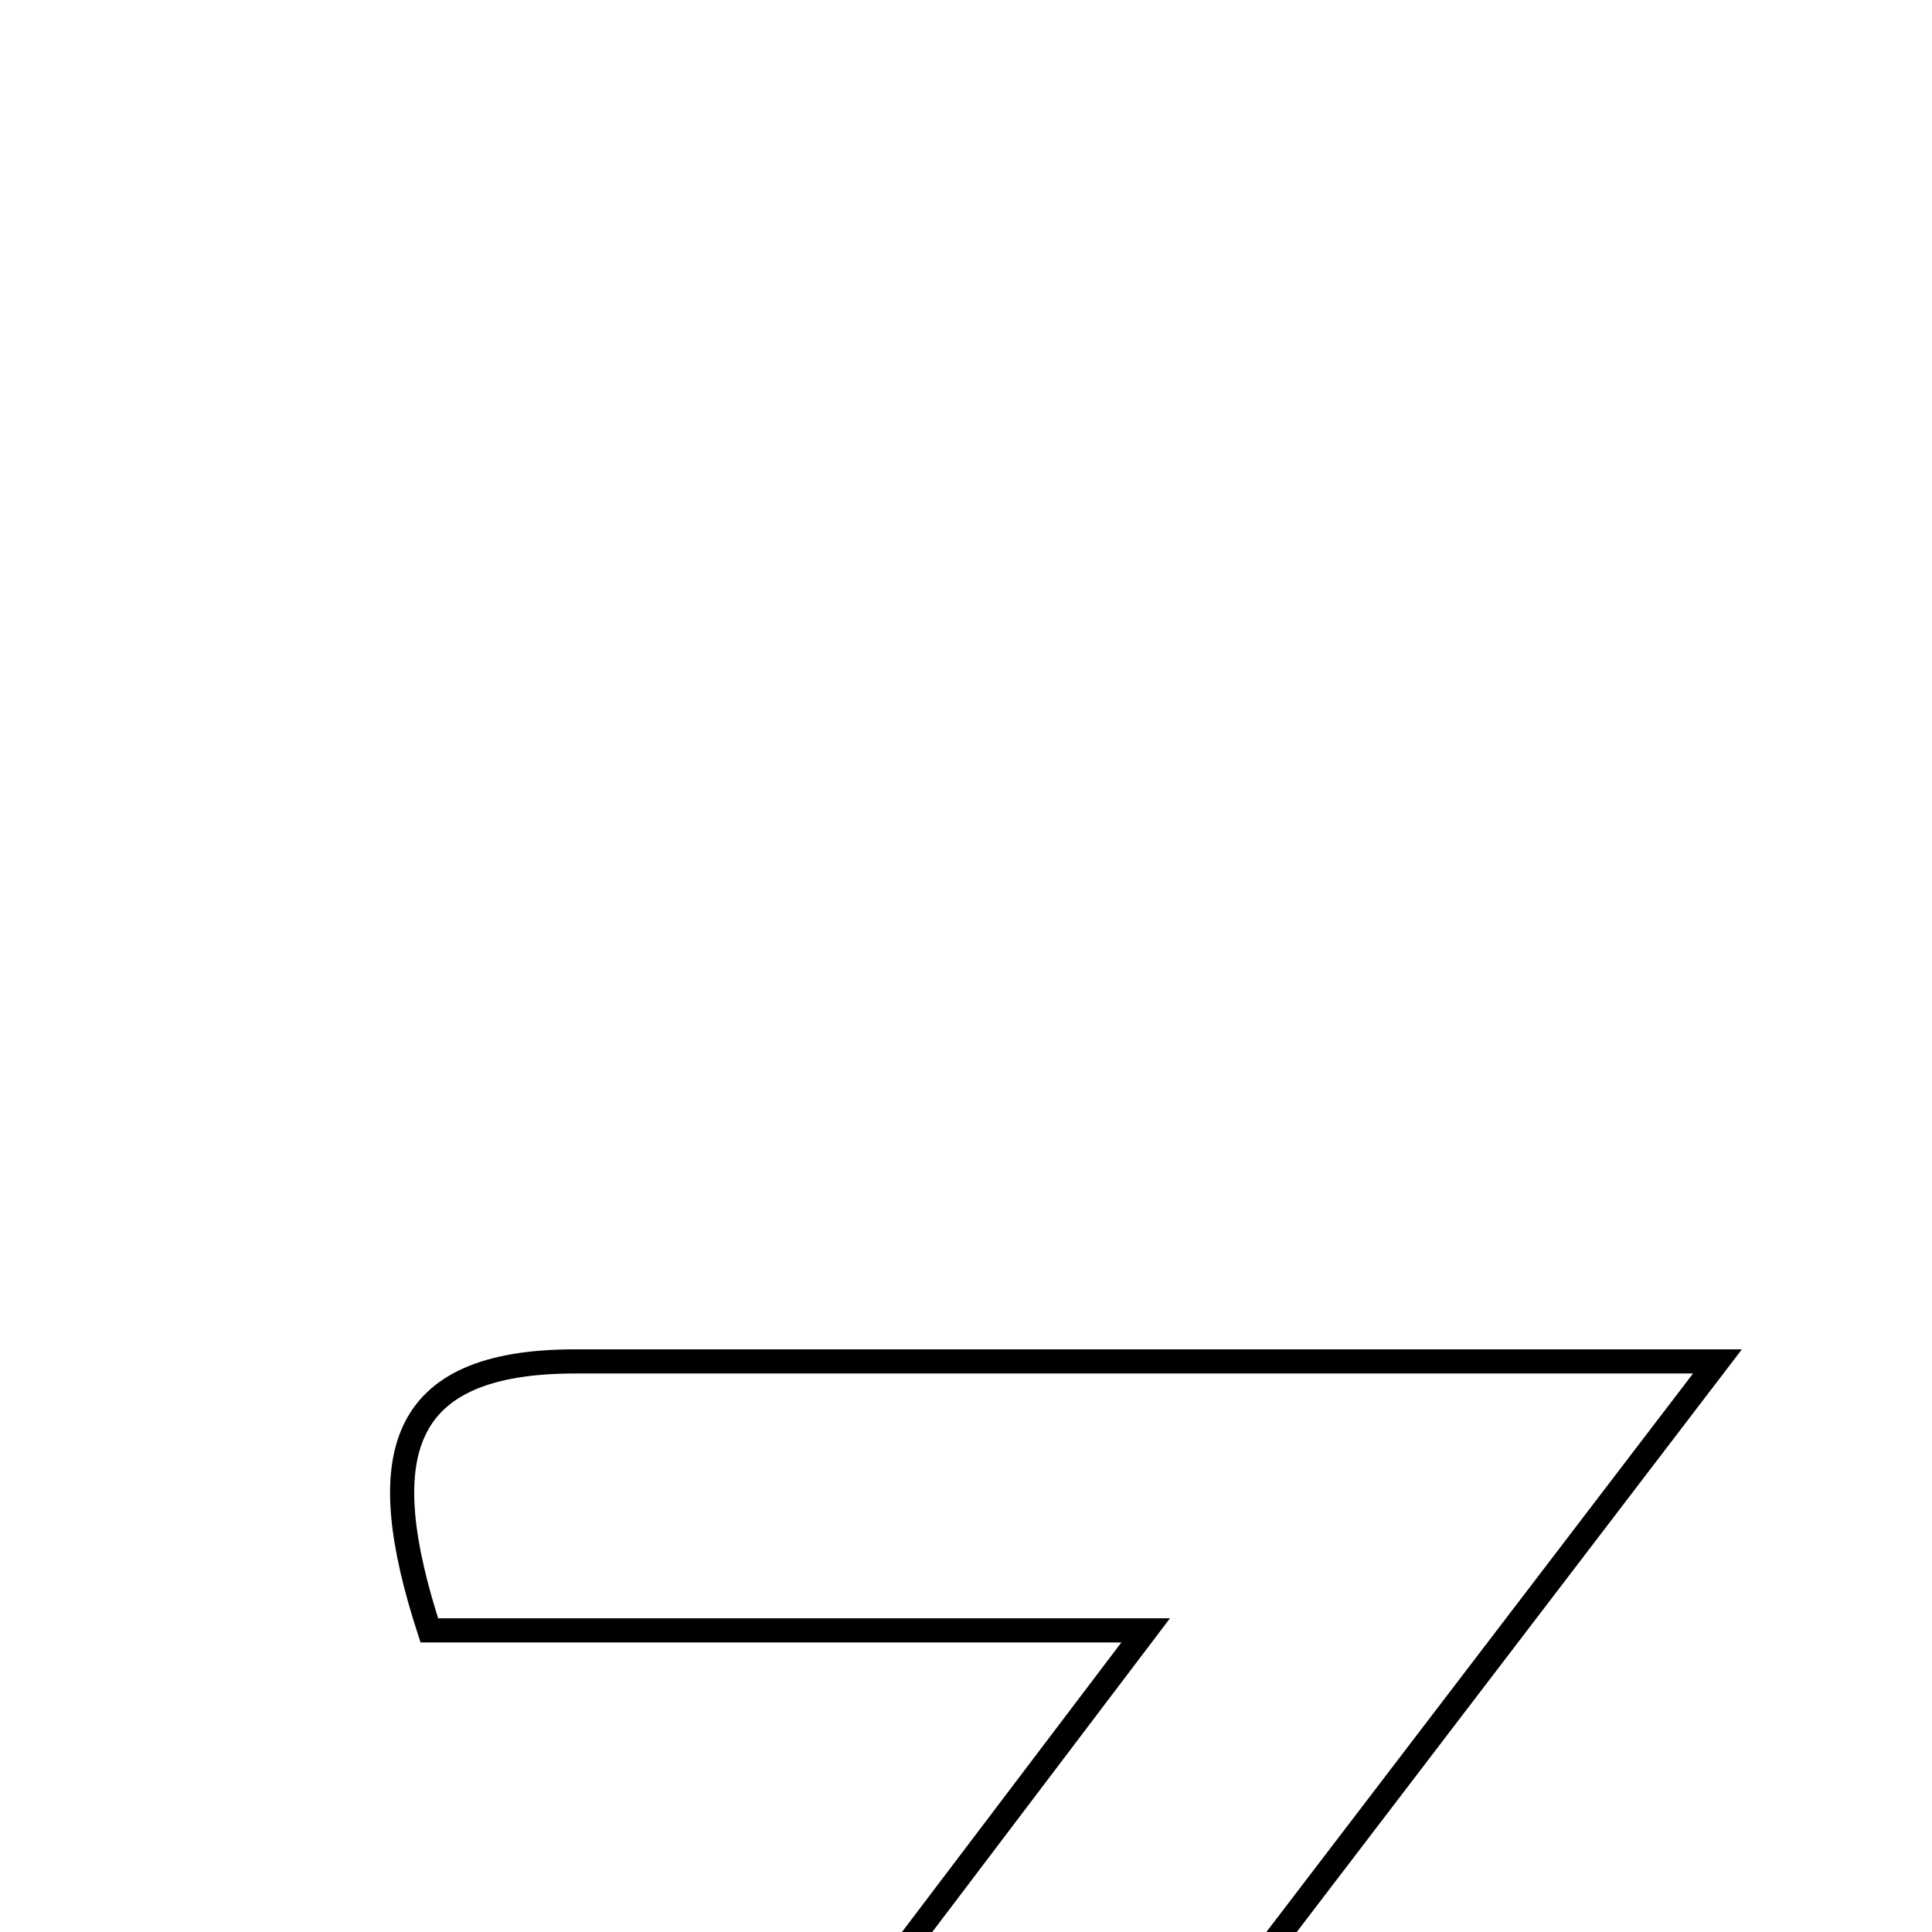 <svg xmlns="http://www.w3.org/2000/svg" viewBox="0.0 0.0 24.0 24.0" height="200px" width="200px"><path fill="none" stroke="black" stroke-width=".3" stroke-opacity="1.0"  filling="0" d="M7.143 16.912 C11.592 16.912 16.041 16.912 21.335 16.912 C17.069 22.497 13.287 27.447 9.074 32.961 C12.834 32.961 15.863 32.961 19.154 32.961 C19.154 34.168 19.154 35.035 19.154 36.112 C13.657 36.112 8.339 36.112 2.215 36.112 C6.237 30.804 10.027 25.803 14.232 20.253 C10.801 20.253 8.051 20.253 5.333 20.253 C4.638 18.112 4.913 16.912 7.143 16.912"></path></svg>